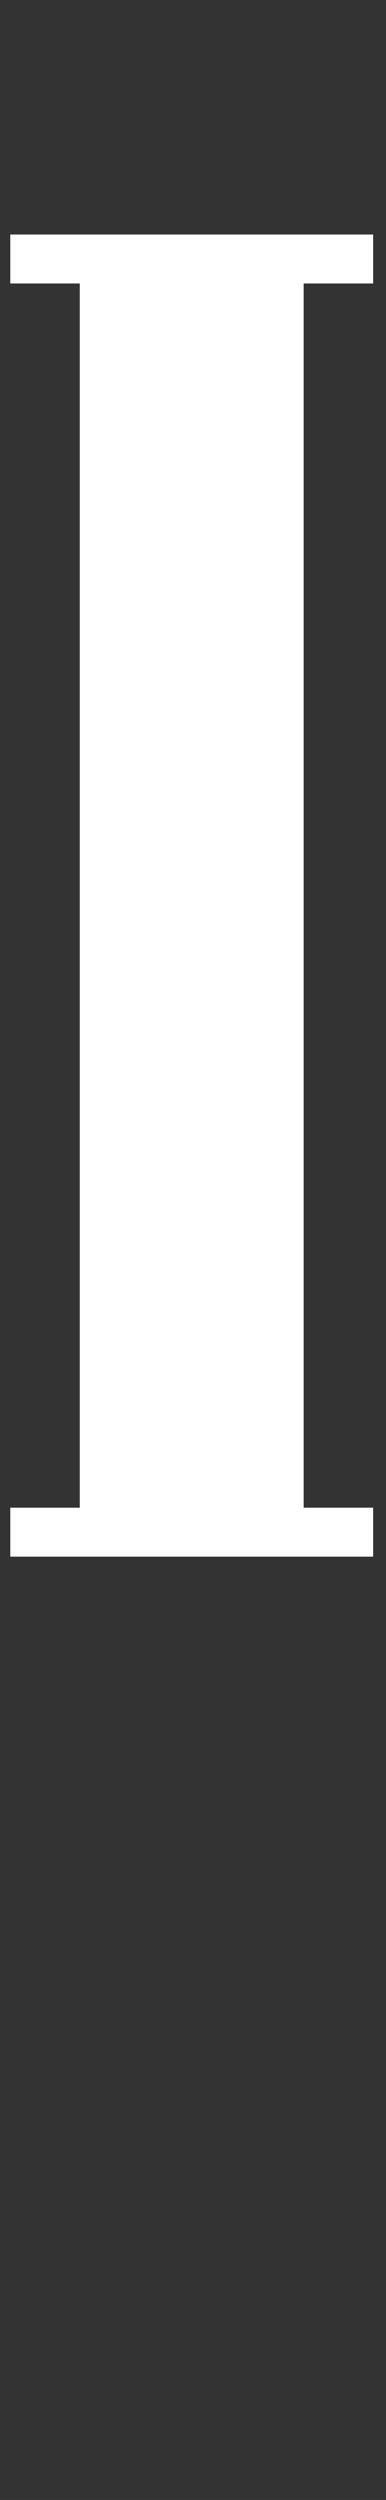<svg width="30" height="194" viewBox="0 0 30 194" fill="none" xmlns="http://www.w3.org/2000/svg">
<rect x="0" y="0" width="30" height="194" fill="#333333" stroke="none"/>
<g clip-path="url(#clip0_4068_12359)">
<mask id="mask0_4068_12359" style="mask-type:alpha" maskUnits="userSpaceOnUse" x="0" y="0" width="30" height="194">
<path d="M0 0H30V194H0V0Z" fill="#D9D9D9"/>
</mask>
<g mask="url(#mask0_4068_12359)">
<path d="M0.8 116.999H6.2V21.999H0.8V18.199H29V21.999H23.6V116.999H29V120.799H0.8V116.999Z" fill="white"/>
</g>
</g>
<defs>
<clipPath id="clip0_4068_12359">
<rect width="30" height="194" fill="white"/>
</clipPath>
</defs>
</svg>
